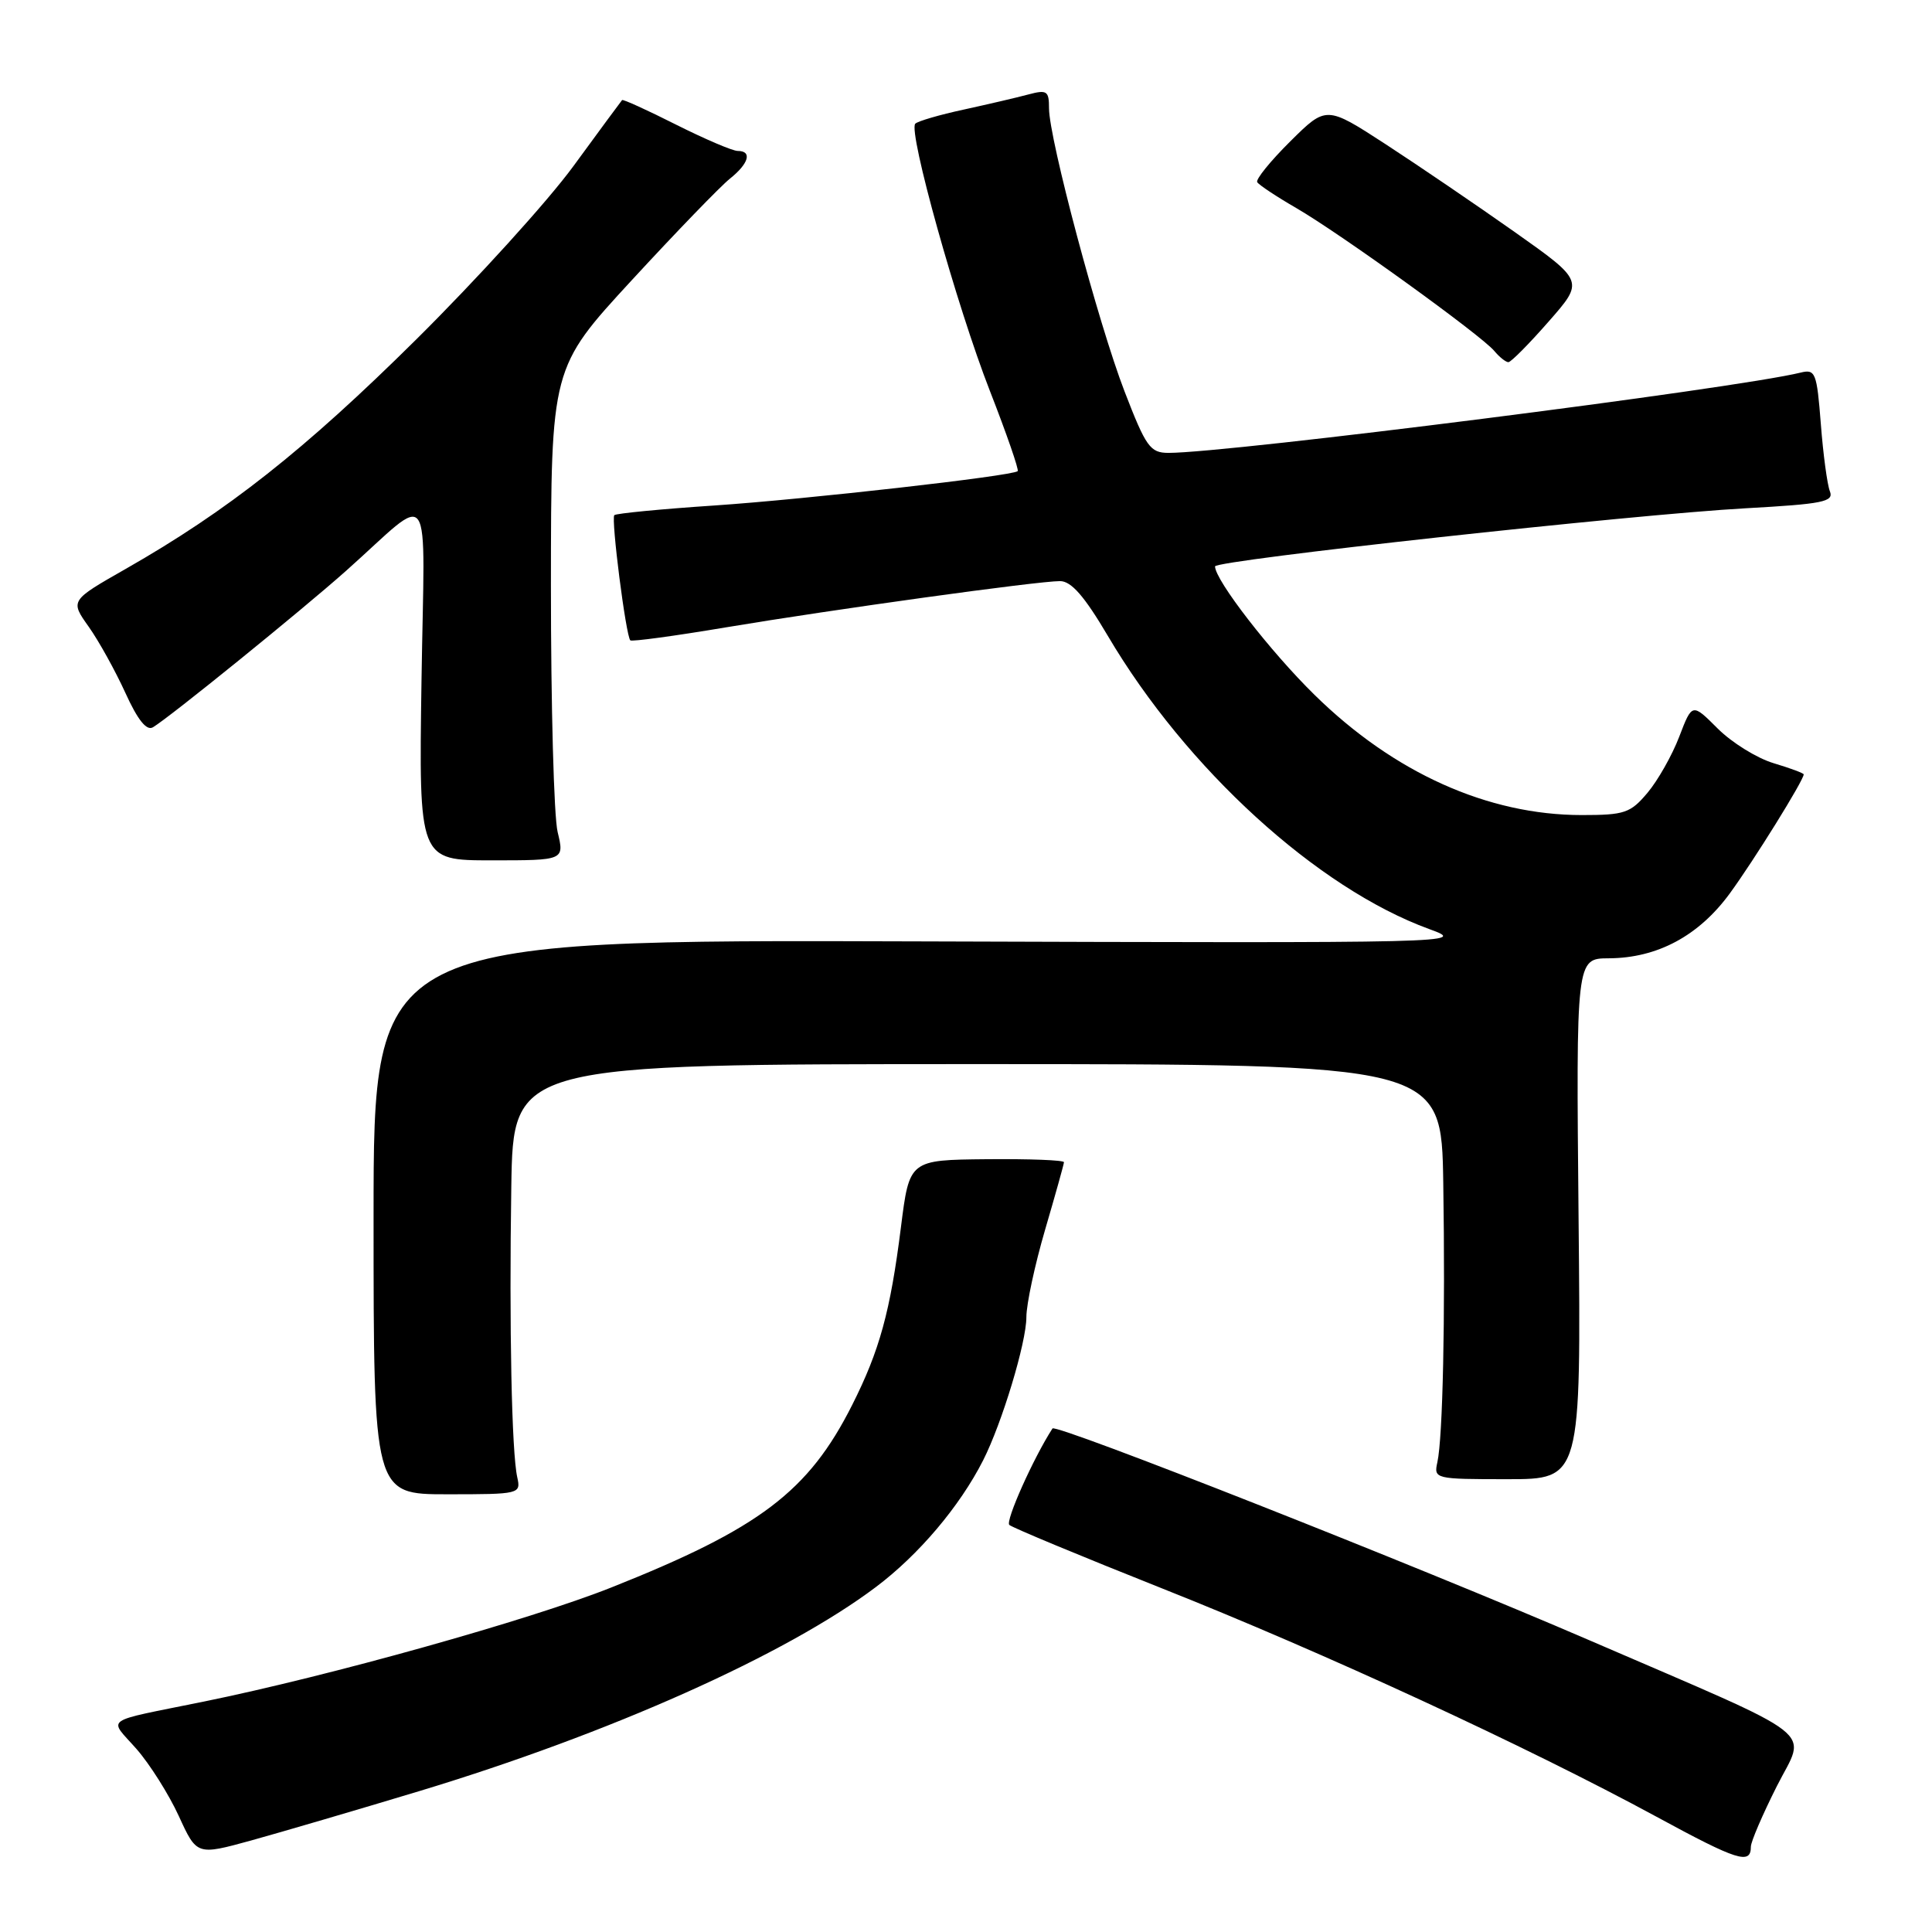 <?xml version="1.0" encoding="UTF-8" standalone="no"?>
<!DOCTYPE svg PUBLIC "-//W3C//DTD SVG 1.1//EN" "http://www.w3.org/Graphics/SVG/1.1/DTD/svg11.dtd" >
<svg xmlns="http://www.w3.org/2000/svg" xmlns:xlink="http://www.w3.org/1999/xlink" version="1.1" viewBox="0 0 256 256">
 <g >
 <path fill="currentColor"
d=" M 232.00 244.69 C 232.00 244.04 233.55 240.43 235.44 236.68 C 239.35 228.91 241.84 230.84 210.50 217.30 C 187.64 207.43 139.90 188.60 139.46 189.28 C 136.93 193.19 133.19 201.56 133.74 202.06 C 134.16 202.43 143.28 206.22 154.00 210.48 C 175.34 218.95 202.32 231.41 219.50 240.73 C 230.25 246.57 232.00 247.12 232.00 244.69 Z  M 55.50 237.35 C 80.76 229.71 104.09 219.30 116.06 210.29 C 121.73 206.03 127.16 199.62 130.27 193.50 C 132.77 188.57 136.00 177.89 136.00 174.53 C 136.00 172.81 137.12 167.60 138.48 162.95 C 139.84 158.30 140.97 154.28 140.98 154.00 C 140.99 153.72 136.39 153.55 130.75 153.60 C 120.50 153.70 120.50 153.70 119.38 162.60 C 117.97 173.81 116.55 178.96 112.91 186.18 C 107.13 197.64 100.67 202.53 81.00 210.35 C 70.16 214.66 43.64 222.08 27.00 225.47 C 13.34 228.25 14.37 227.52 18.08 231.74 C 19.85 233.76 22.37 237.76 23.69 240.63 C 26.08 245.85 26.08 245.85 33.29 243.87 C 37.26 242.77 47.25 239.84 55.50 237.35 Z  M 68.54 195.75 C 67.80 192.46 67.46 175.81 67.75 157.25 C 68.00 141.00 68.00 141.00 129.50 141.00 C 191.00 141.00 191.00 141.00 191.24 156.75 C 191.52 174.67 191.18 190.44 190.46 193.75 C 189.97 195.96 190.12 196.00 199.73 196.00 C 209.50 196.00 209.50 196.00 209.17 161.50 C 208.84 127.00 208.84 127.00 213.17 126.98 C 219.61 126.95 225.10 124.00 229.21 118.38 C 232.39 114.03 239.00 103.39 239.00 102.61 C 239.00 102.45 237.20 101.78 234.99 101.12 C 232.78 100.45 229.46 98.39 227.60 96.53 C 224.22 93.15 224.22 93.15 222.51 97.61 C 221.57 100.07 219.68 103.41 218.31 105.04 C 216.04 107.74 215.27 108.00 209.59 108.00 C 197.15 108.00 184.71 102.41 174.19 92.08 C 168.35 86.36 161.00 76.87 161.00 75.05 C 161.00 74.24 216.49 68.16 231.30 67.35 C 241.56 66.78 243.02 66.49 242.47 65.10 C 242.12 64.22 241.58 60.21 241.27 56.18 C 240.74 49.37 240.55 48.89 238.60 49.37 C 229.96 51.50 162.78 60.02 154.82 60.01 C 152.40 60.00 151.85 59.23 149.01 51.87 C 145.54 42.87 139.00 18.36 139.00 14.35 C 139.00 12.04 138.73 11.86 136.25 12.52 C 134.74 12.93 130.89 13.82 127.70 14.52 C 124.50 15.21 121.62 16.05 121.28 16.39 C 120.30 17.37 126.78 40.58 131.17 51.81 C 133.39 57.49 135.04 62.27 134.85 62.43 C 134.09 63.08 106.81 66.16 94.67 66.98 C 87.61 67.45 81.64 68.03 81.40 68.26 C 80.95 68.72 82.93 84.26 83.52 84.85 C 83.71 85.04 89.41 84.27 96.18 83.13 C 110.41 80.75 137.46 77.00 140.46 77.00 C 141.95 77.00 143.69 79.00 146.79 84.25 C 157.17 101.85 174.54 117.70 189.39 123.11 C 194.45 124.95 193.76 124.97 122.00 124.74 C 49.50 124.50 49.50 124.50 49.50 161.25 C 49.50 198.00 49.50 198.00 59.27 198.00 C 68.88 198.00 69.03 197.96 68.54 195.75 Z  M 73.89 110.25 C 73.39 108.19 73.00 93.50 73.00 77.62 C 73.02 48.73 73.02 48.73 83.72 37.12 C 89.61 30.73 95.46 24.68 96.71 23.68 C 99.23 21.67 99.70 20.00 97.75 20.00 C 97.06 20.00 93.38 18.42 89.57 16.51 C 85.77 14.59 82.55 13.13 82.43 13.26 C 82.31 13.39 79.41 17.32 75.99 22.00 C 72.57 26.68 63.18 37.02 55.13 45.00 C 40.35 59.64 30.15 67.69 16.66 75.38 C 9.29 79.58 9.29 79.58 11.75 83.04 C 13.10 84.94 15.28 88.89 16.61 91.80 C 18.24 95.39 19.42 96.87 20.26 96.37 C 22.43 95.09 39.96 80.88 45.84 75.65 C 57.60 65.18 56.25 63.21 55.85 90.25 C 55.50 114.00 55.50 114.00 65.14 114.00 C 74.79 114.00 74.79 114.00 73.89 110.25 Z  M 205.20 42.61 C 209.91 37.25 209.91 37.25 200.70 30.74 C 195.64 27.17 187.95 21.94 183.62 19.12 C 175.74 14.00 175.74 14.00 170.96 18.74 C 168.33 21.35 166.36 23.78 166.59 24.14 C 166.82 24.51 169.14 26.05 171.75 27.56 C 177.57 30.93 196.28 44.43 198.00 46.50 C 198.68 47.32 199.53 47.99 199.87 47.99 C 200.22 47.98 202.62 45.56 205.20 42.61 Z "/>
</g>
</svg>